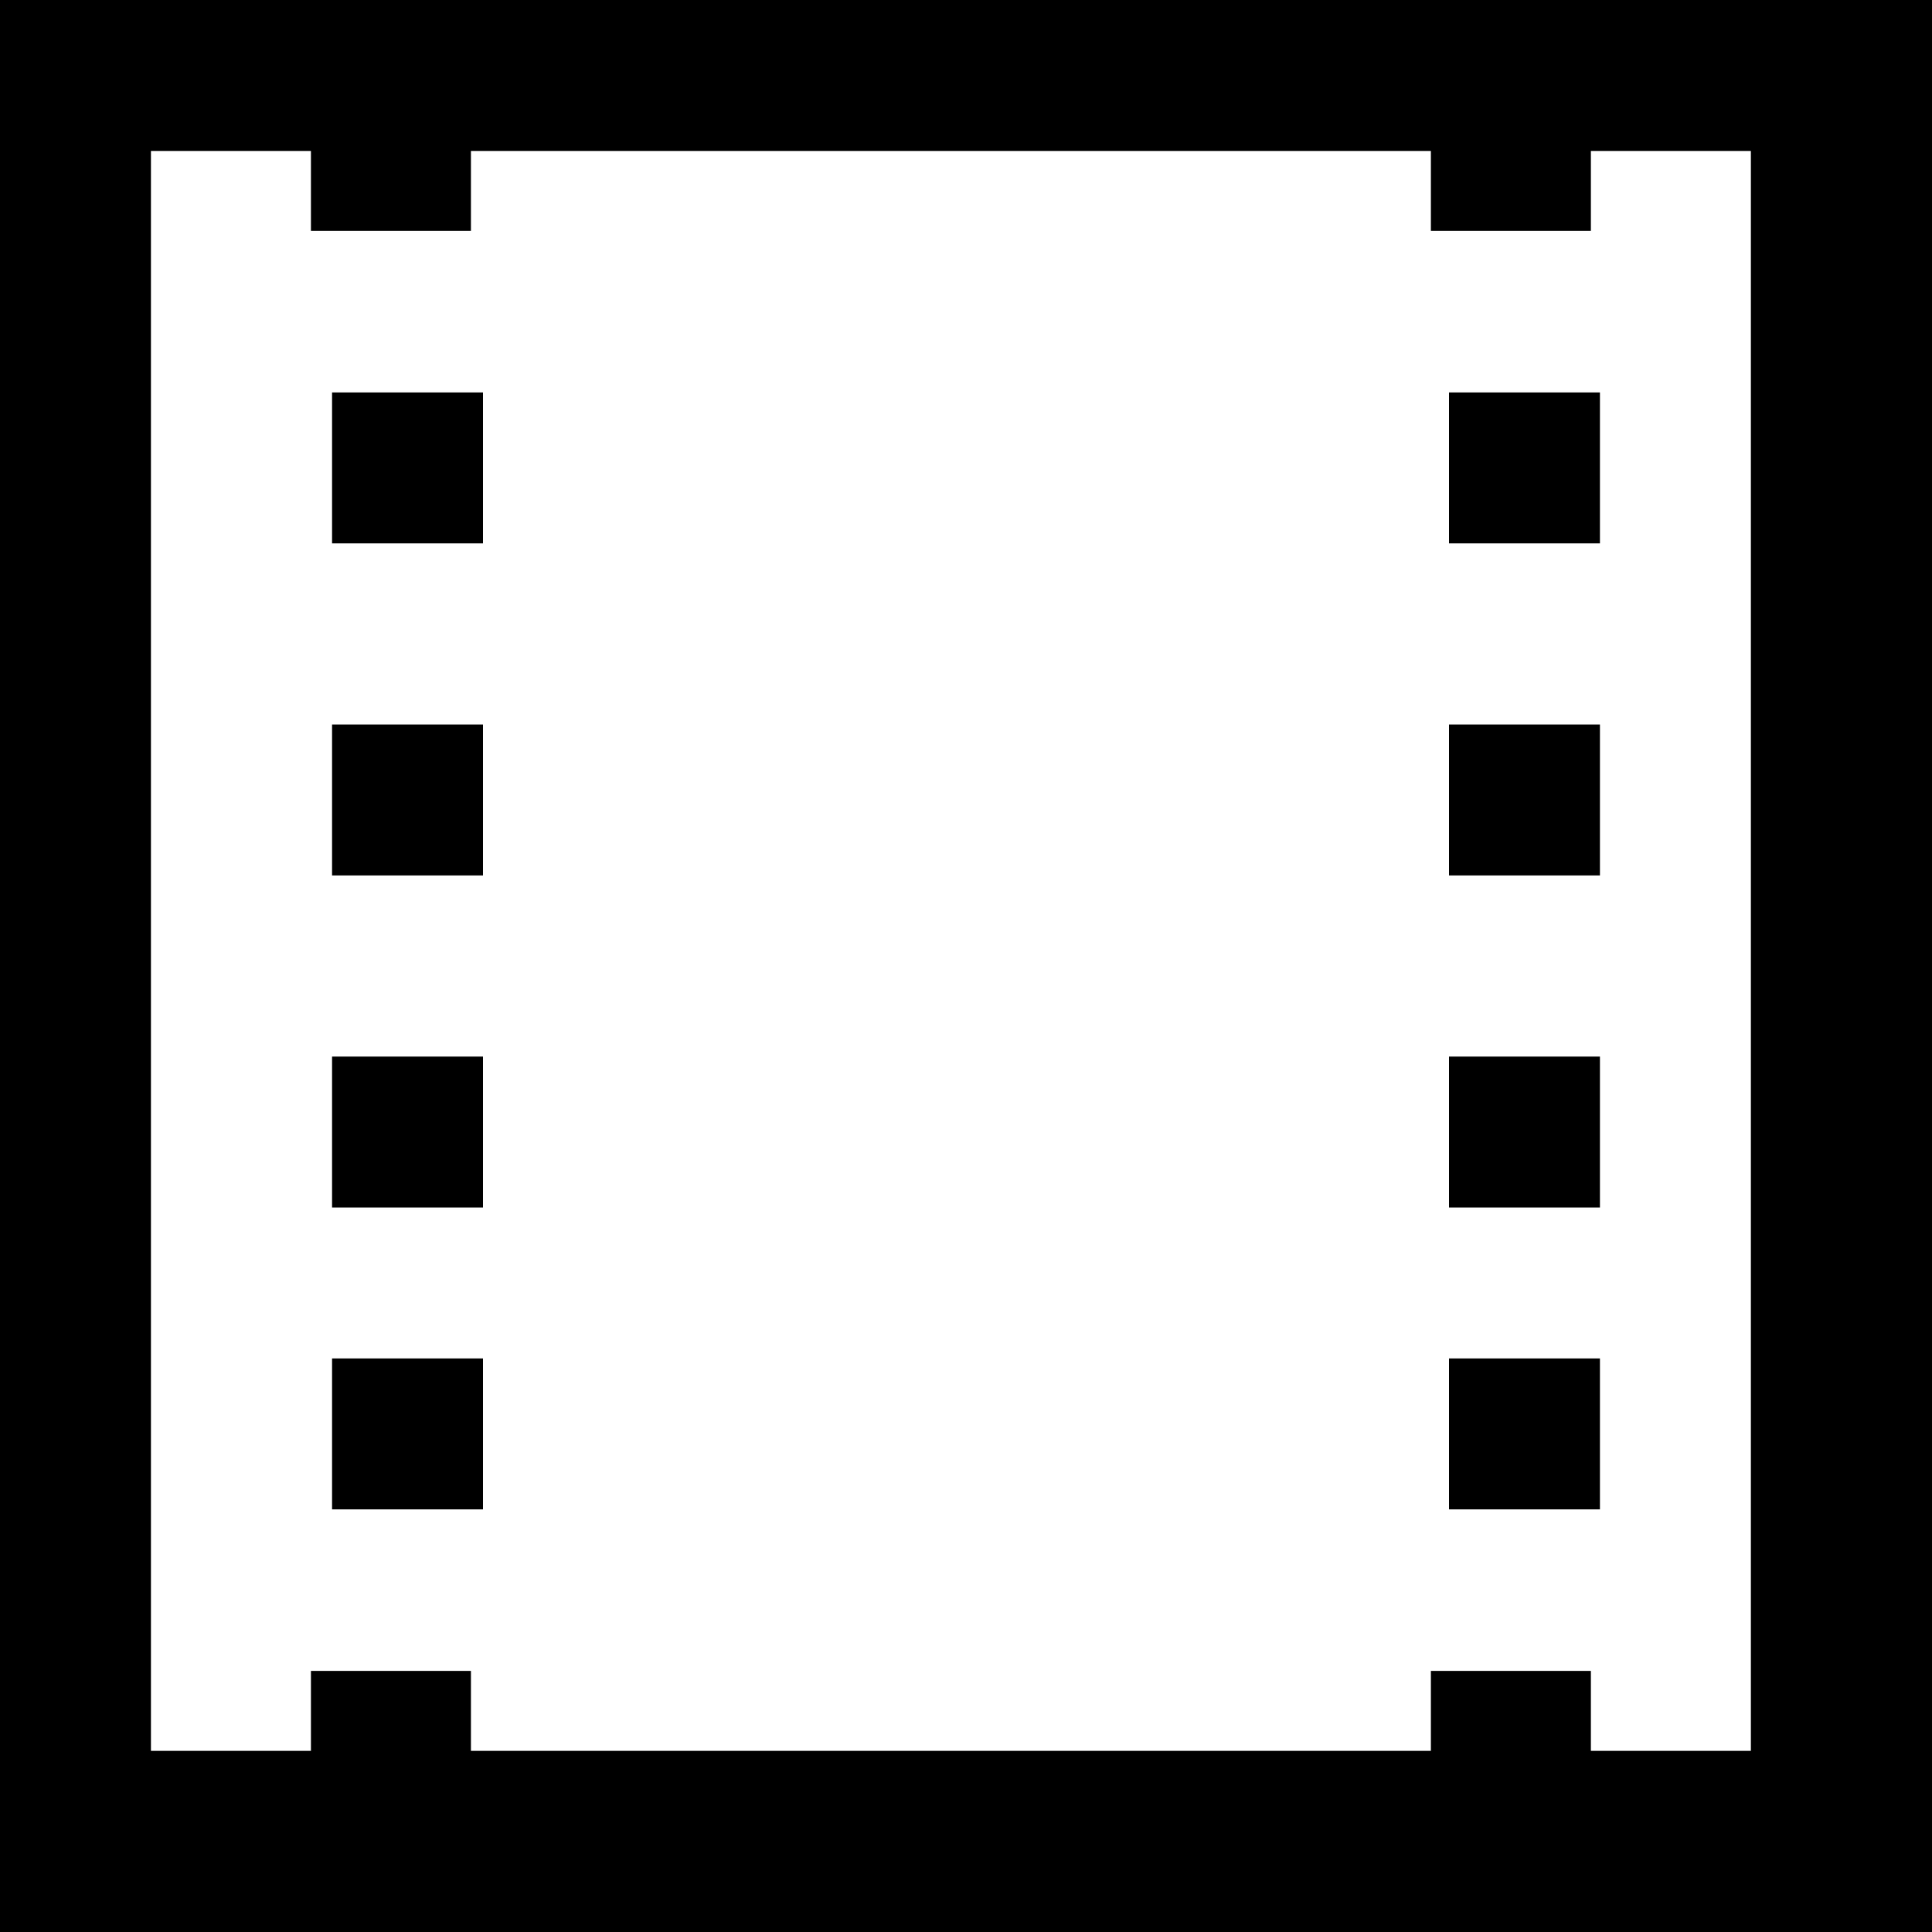 <?xml version="1.0" encoding="UTF-8"?>
<svg width="64px" height="64px" viewBox="0 0 64 64" version="1.1" xmlns="http://www.w3.org/2000/svg" xmlns:xlink="http://www.w3.org/1999/xlink">
    <title>film</title>
    <desc>Created with Sketch.</desc>
    <defs></defs>
    <g id="film" stroke="none" stroke-width="1" fill="none" fill-rule="evenodd">
        <path d="M0,0 C0.667,0 2,0 2.667,0 C17.333,0 46.667,0 61.333,0 C62,0 63.333,0 64,0 C64,0.667 64,2 64,2.667 C64,17.333 64,46.667 64,61.333 C64,62 64,63.333 64,64 C63.333,64 62,64 61.333,64 C46.667,64 17.333,64 2.667,64 C2,64 0.667,64 0,64 C0,63.333 0,62 0,61.333 C0,46.667 0,17.333 0,2.667 C0,2 0,0.667 0,0 Z M5,5 C5,18.25 5,44.75 5,58 C6.325,58 8.975,58 10.3,58 C10.3,57.337 10.3,56.013 10.3,55.35 C11.625,55.35 14.275,55.35 15.6,55.35 C15.6,56.013 15.6,57.337 15.6,58 C23.55,58 39.45,58 47.4,58 C47.4,57.337 47.4,56.013 47.4,55.35 C48.725,55.35 51.375,55.35 52.7,55.35 C52.7,56.013 52.7,57.337 52.7,58 C54.025,58 56.675,58 58,58 C58,44.75 58,18.25 58,5 C56.675,5 54.025,5 52.7,5 C52.7,5.662 52.7,6.987 52.7,7.65 C51.375,7.65 48.725,7.65 47.4,7.65 C47.4,6.987 47.4,5.662 47.4,5 C39.45,5 23.55,5 15.6,5 C15.6,5.662 15.6,6.987 15.6,7.65 C14.275,7.65 11.625,7.65 10.3,7.65 C10.3,6.987 10.3,5.662 10.3,5 C8.975,5 6.325,5 5,5 Z M11,13 C12.25,13 14.75,13 16,13 C16,14.25 16,16.75 16,18 C14.75,18 12.25,18 11,18 C11,16.75 11,14.25 11,13 Z M48,13 C49.25,13 51.75,13 53,13 C53,14.25 53,16.75 53,18 C51.75,18 49.25,18 48,18 C48,16.75 48,14.25 48,13 Z M11,24 C12.25,24 14.75,24 16,24 C16,25.25 16,27.75 16,29 C14.75,29 12.25,29 11,29 C11,27.75 11,25.25 11,24 Z M48,24 C49.25,24 51.75,24 53,24 C53,25.25 53,27.75 53,29 C51.75,29 49.25,29 48,29 C48,27.75 48,25.25 48,24 Z M11,35 C12.25,35 14.75,35 16,35 C16,36.25 16,38.75 16,40 C14.75,40 12.25,40 11,40 C11,38.75 11,36.25 11,35 Z M48,35 C49.25,35 51.75,35 53,35 C53,36.25 53,38.75 53,40 C51.75,40 49.25,40 48,40 C48,38.75 48,36.25 48,35 Z M11,45 C12.25,45 14.75,45 16,45 C16,46.25 16,48.75 16,50 C14.75,50 12.25,50 11,50 C11,48.75 11,46.25 11,45 Z M48,45 C49.25,45 51.75,45 53,45 C53,46.25 53,48.75 53,50 C51.75,50 49.25,50 48,50 C48,48.75 48,46.25 48,45 Z" fill="#000000" fill-rule="nonzero"></path>
    </g>
</svg>